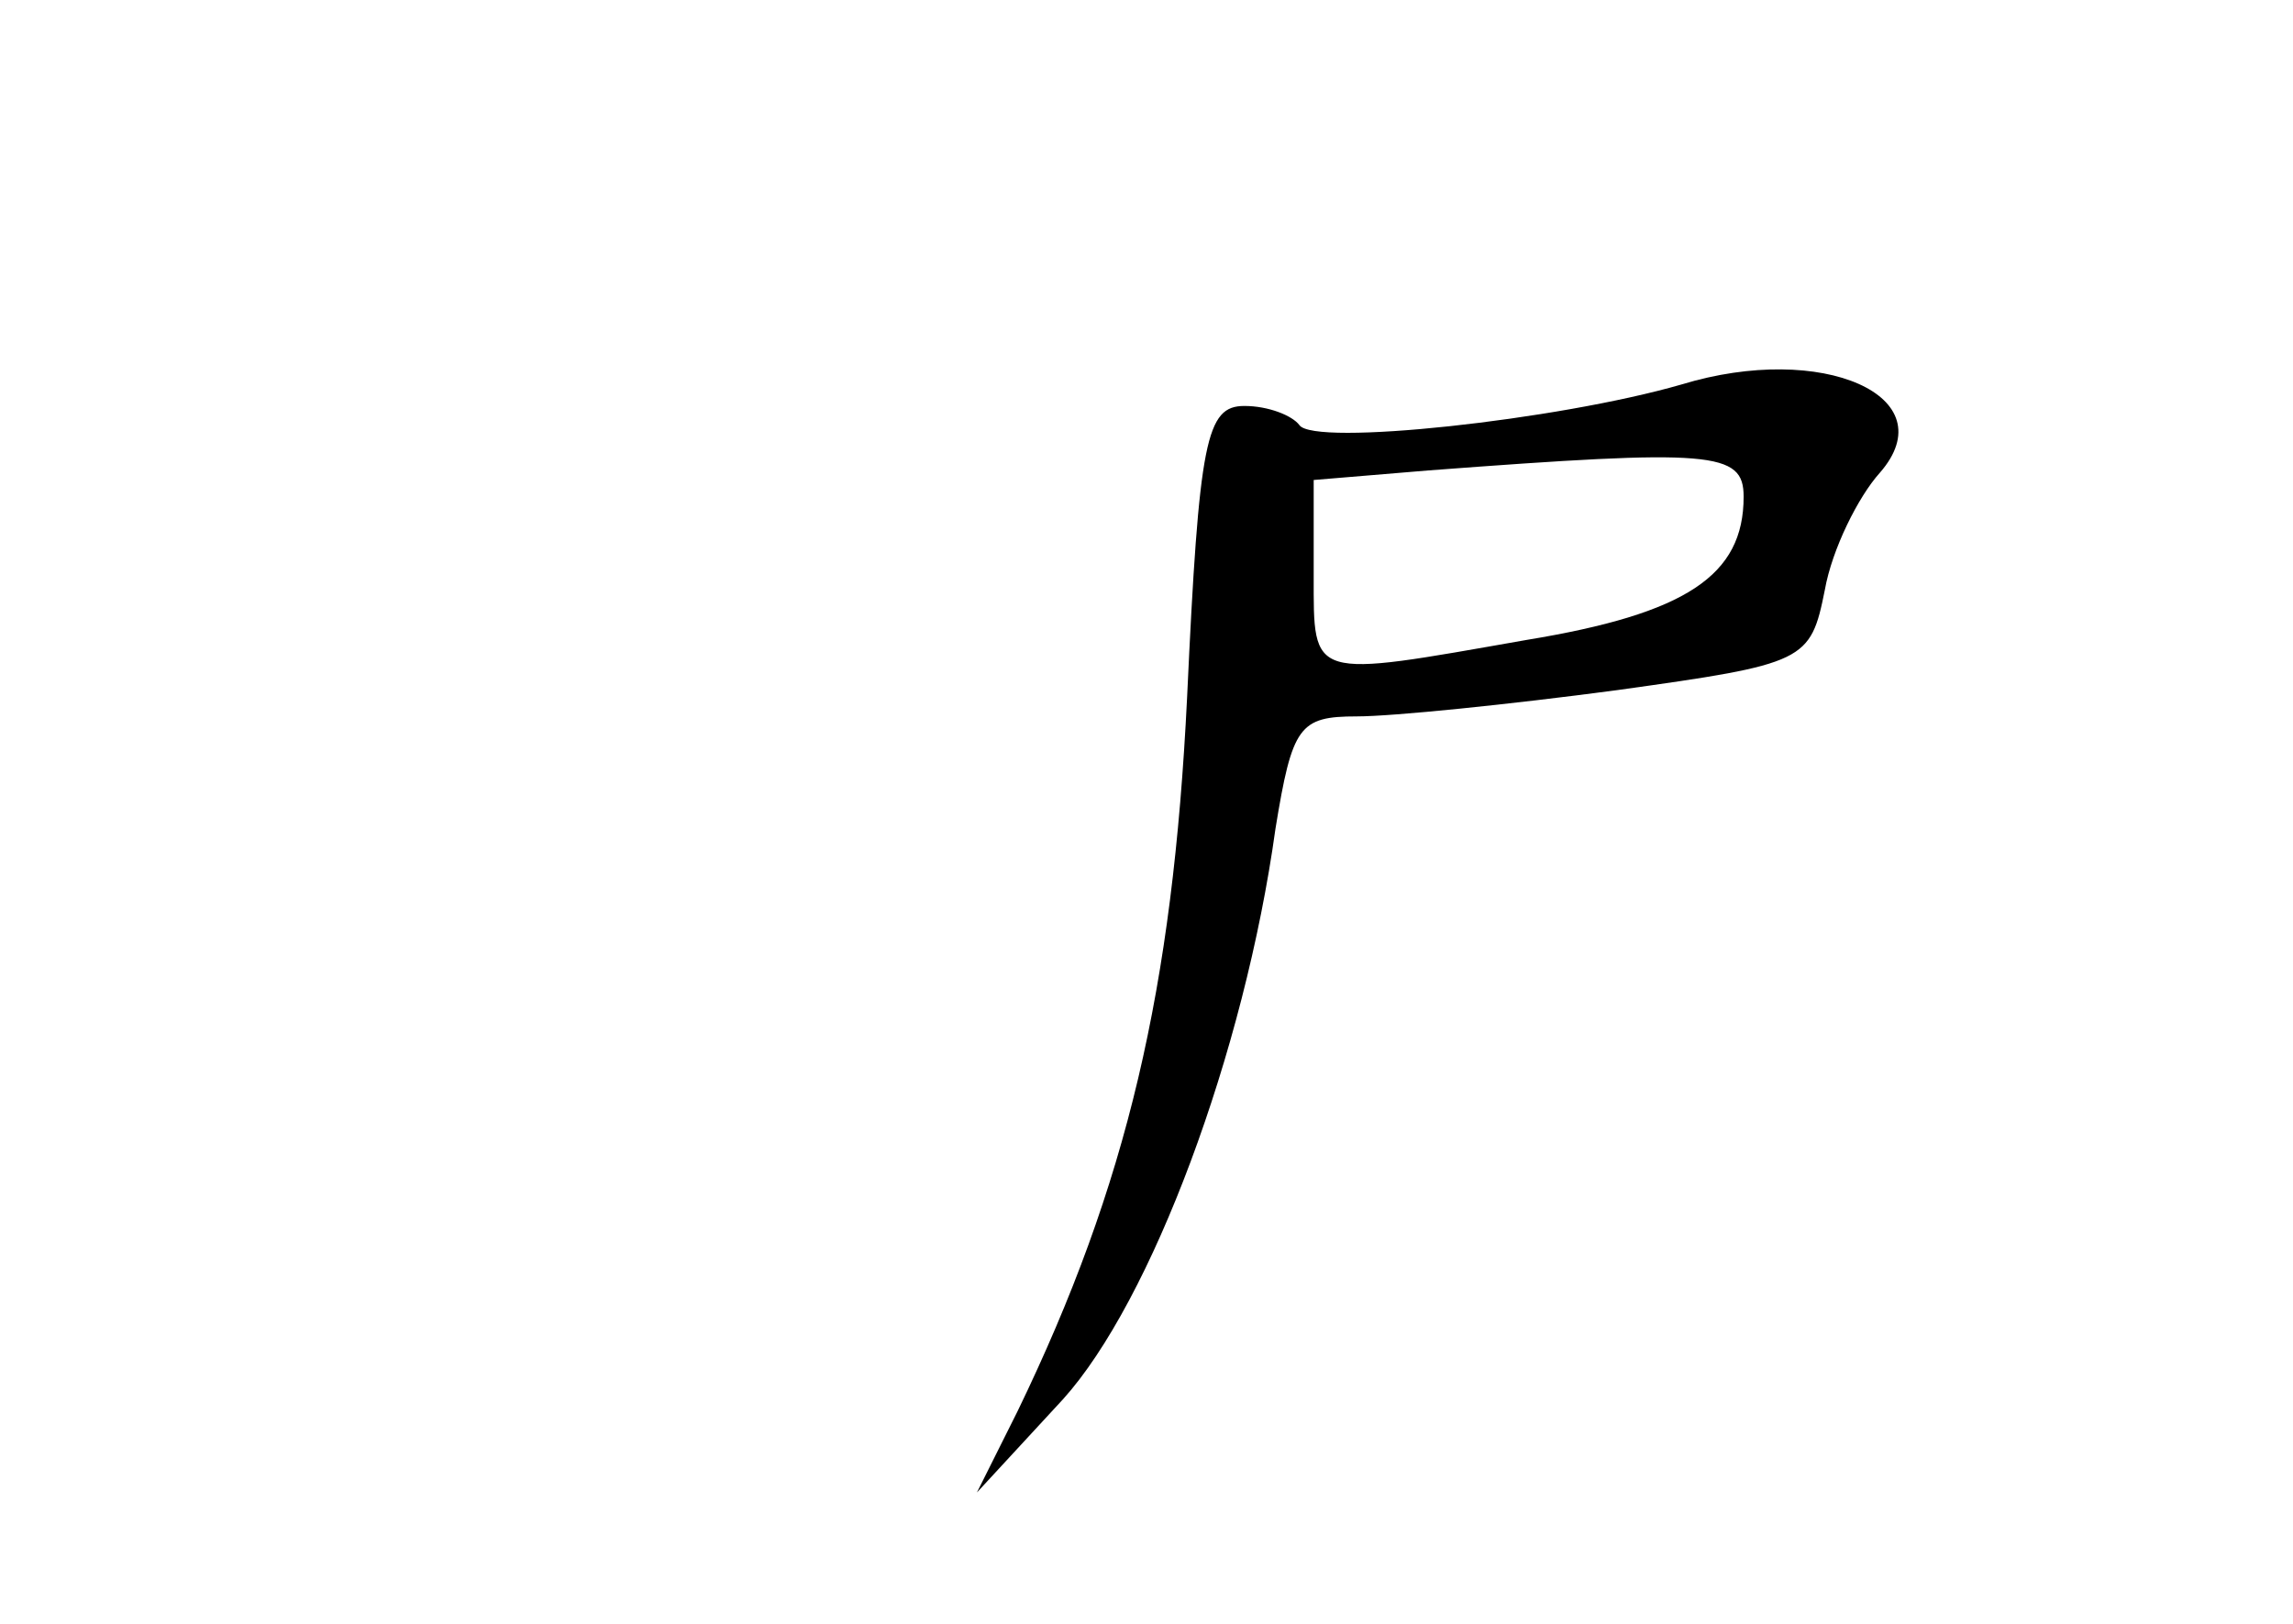 <?xml version="1.0" standalone="no"?>
<!DOCTYPE svg PUBLIC "-//W3C//DTD SVG 20010904//EN"
 "http://www.w3.org/TR/2001/REC-SVG-20010904/DTD/svg10.dtd">
<svg version="1.0" xmlns="http://www.w3.org/2000/svg"
 width="96pt" height="68pt" viewBox="0 0 96 68"
 preserveAspectRatio="xMidYMid meet">
<g transform="translate(0,68) scale(0.1,-0.1)"
fill="#000000" stroke="none">
<path d="M704 519 c-52 -15 -154 -26 -160 -17 -3 4 -13 8 -23 8 -16 0 -19 -14
-24 -122 -6 -122 -25 -204 -71 -299 l-17 -34 36 39 c37 41 76 145 89 239 7 43
10 47 34 47 15 0 64 5 109 11 79 11 81 12 87 42 3 17 14 39 23 49 28 32 -24
55 -83 37z m26 -47 c0 -33 -24 -49 -91 -60 -91 -16 -89 -17 -89 27 l0 40 48 4
c119 9 132 8 132 -11z"/>
</g>
</svg>
